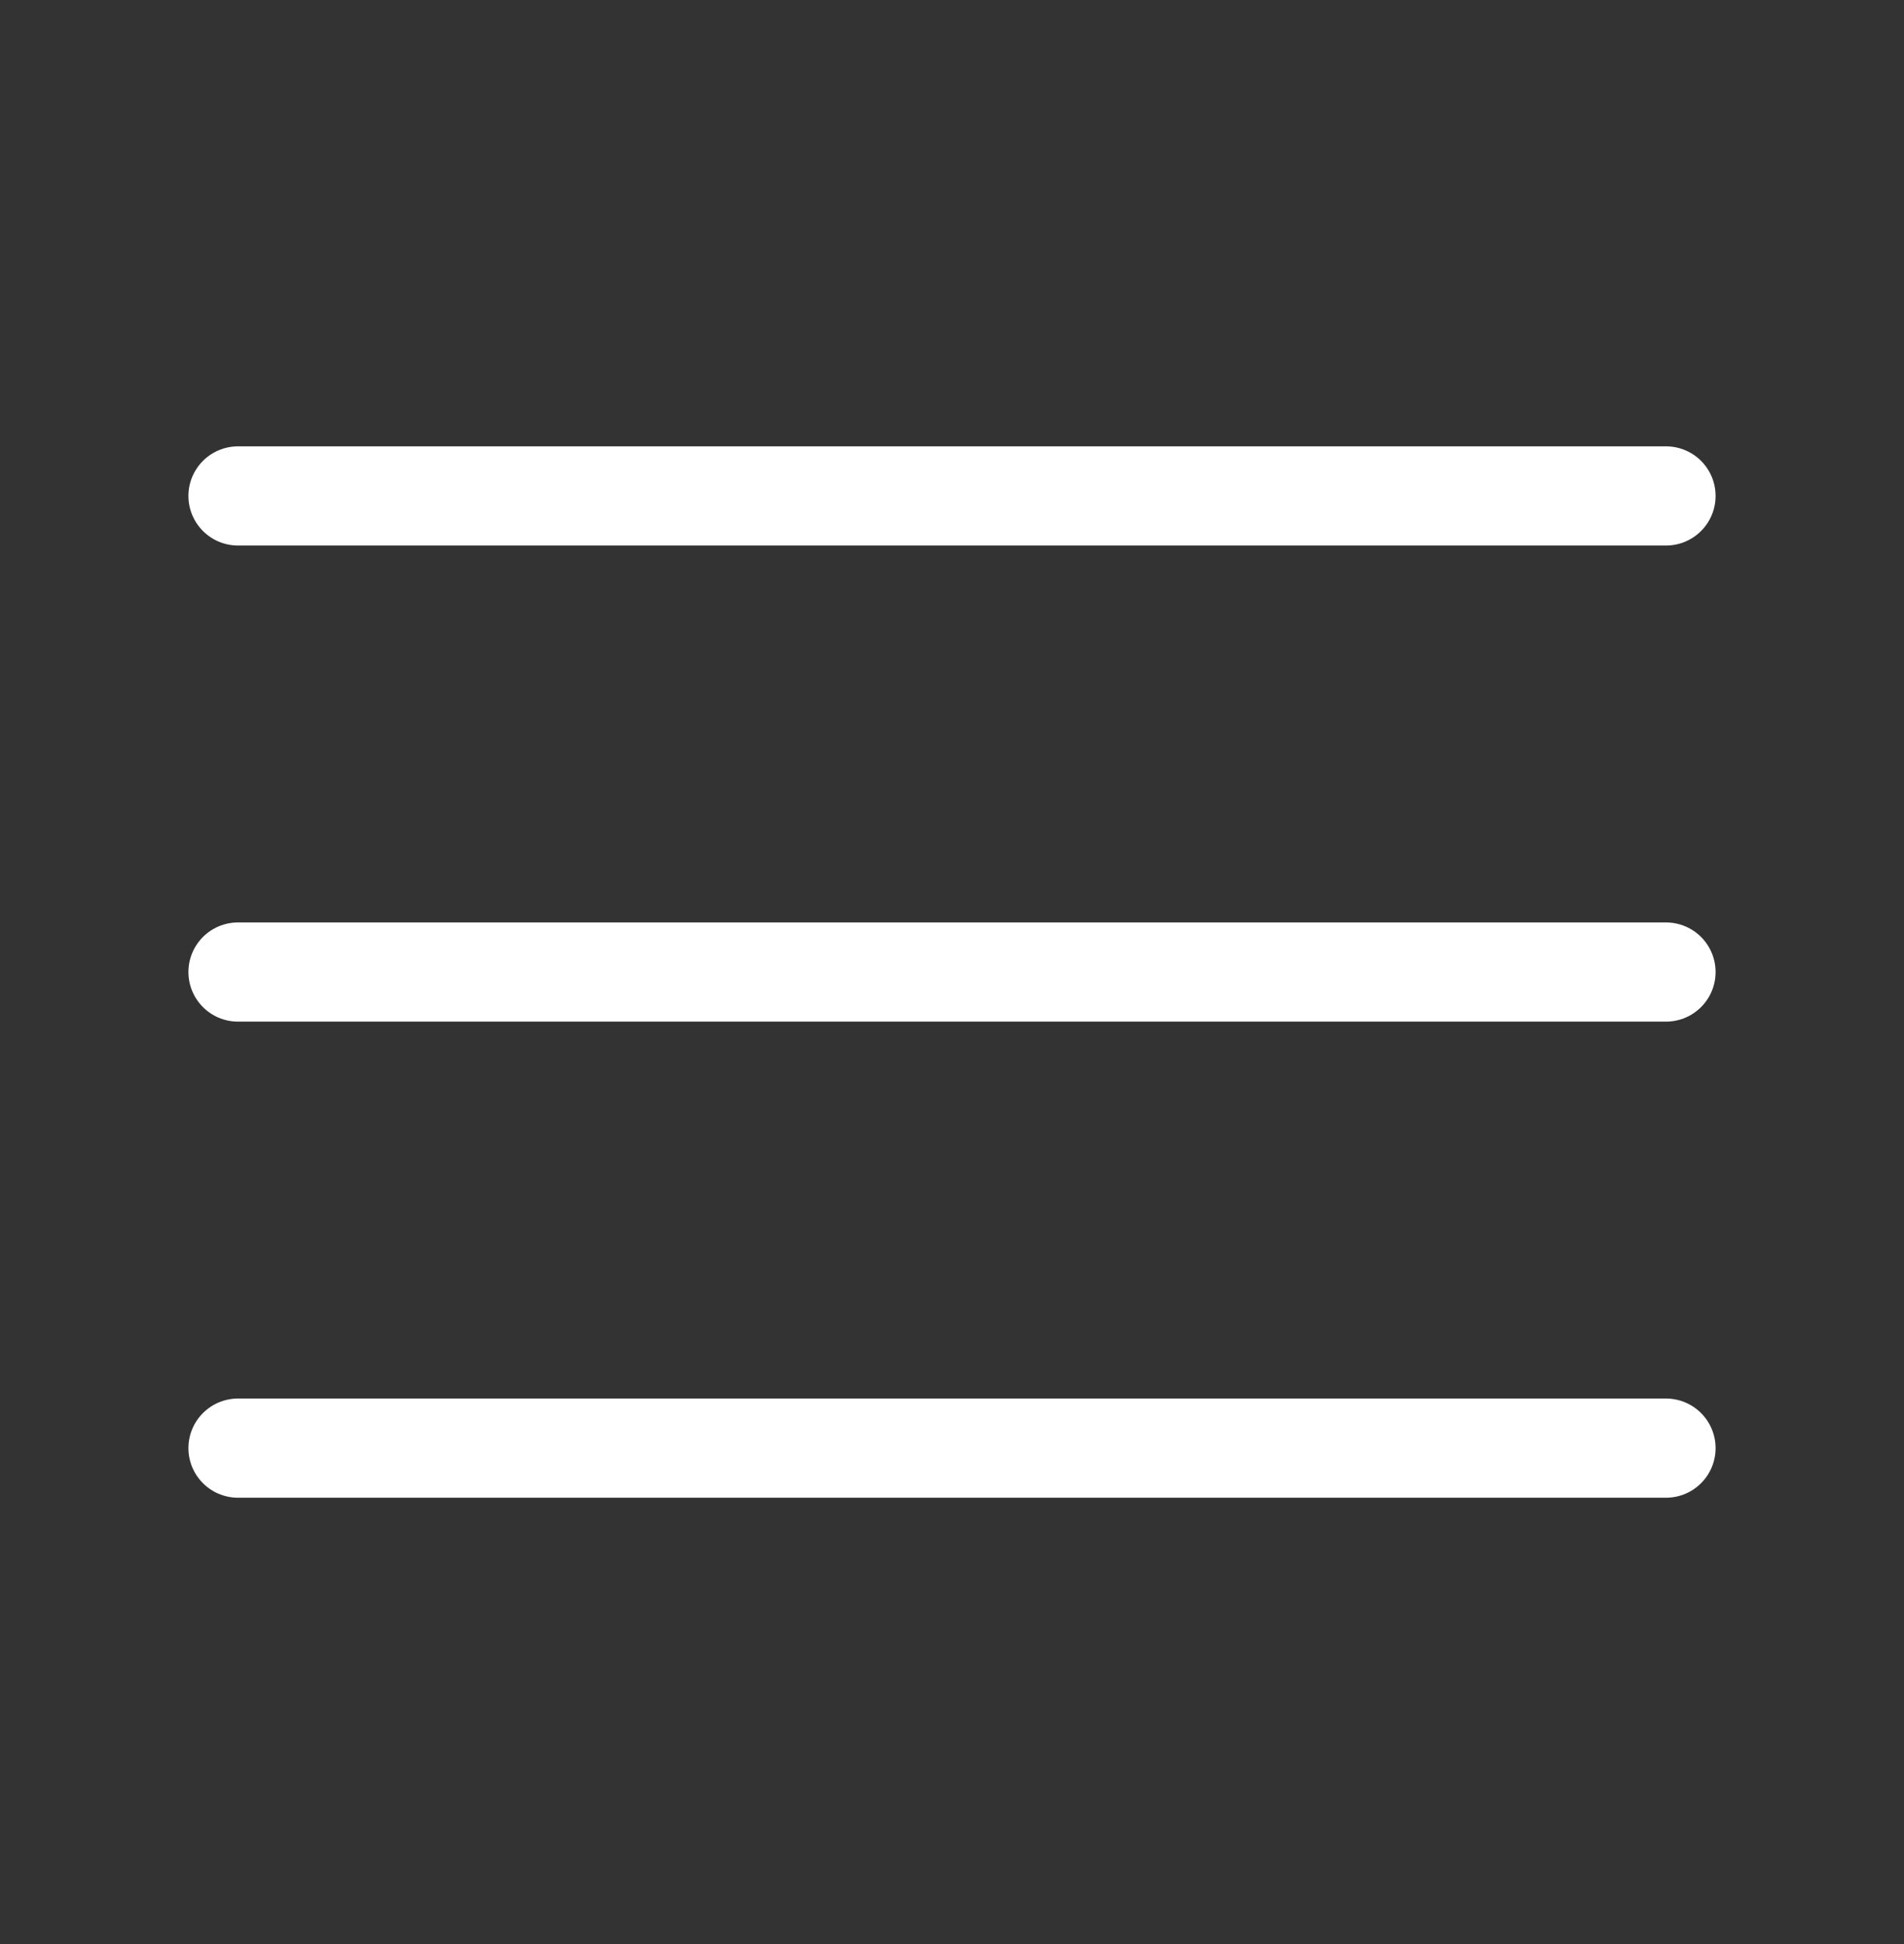 <svg width="48" height="49" viewBox="0 0 48 49" fill="none" xmlns="http://www.w3.org/2000/svg">
<rect x="0" y="0" width="48" height="49" fill="#333333" stroke="none"/>
<g id="Burger">
<path id="Vector" d="M6 12.5H42M6 24.5H42M6 36.5H42" stroke="white" stroke-width="2.5" stroke-linecap="round" stroke-linejoin="round"/>
</g>
</svg>
